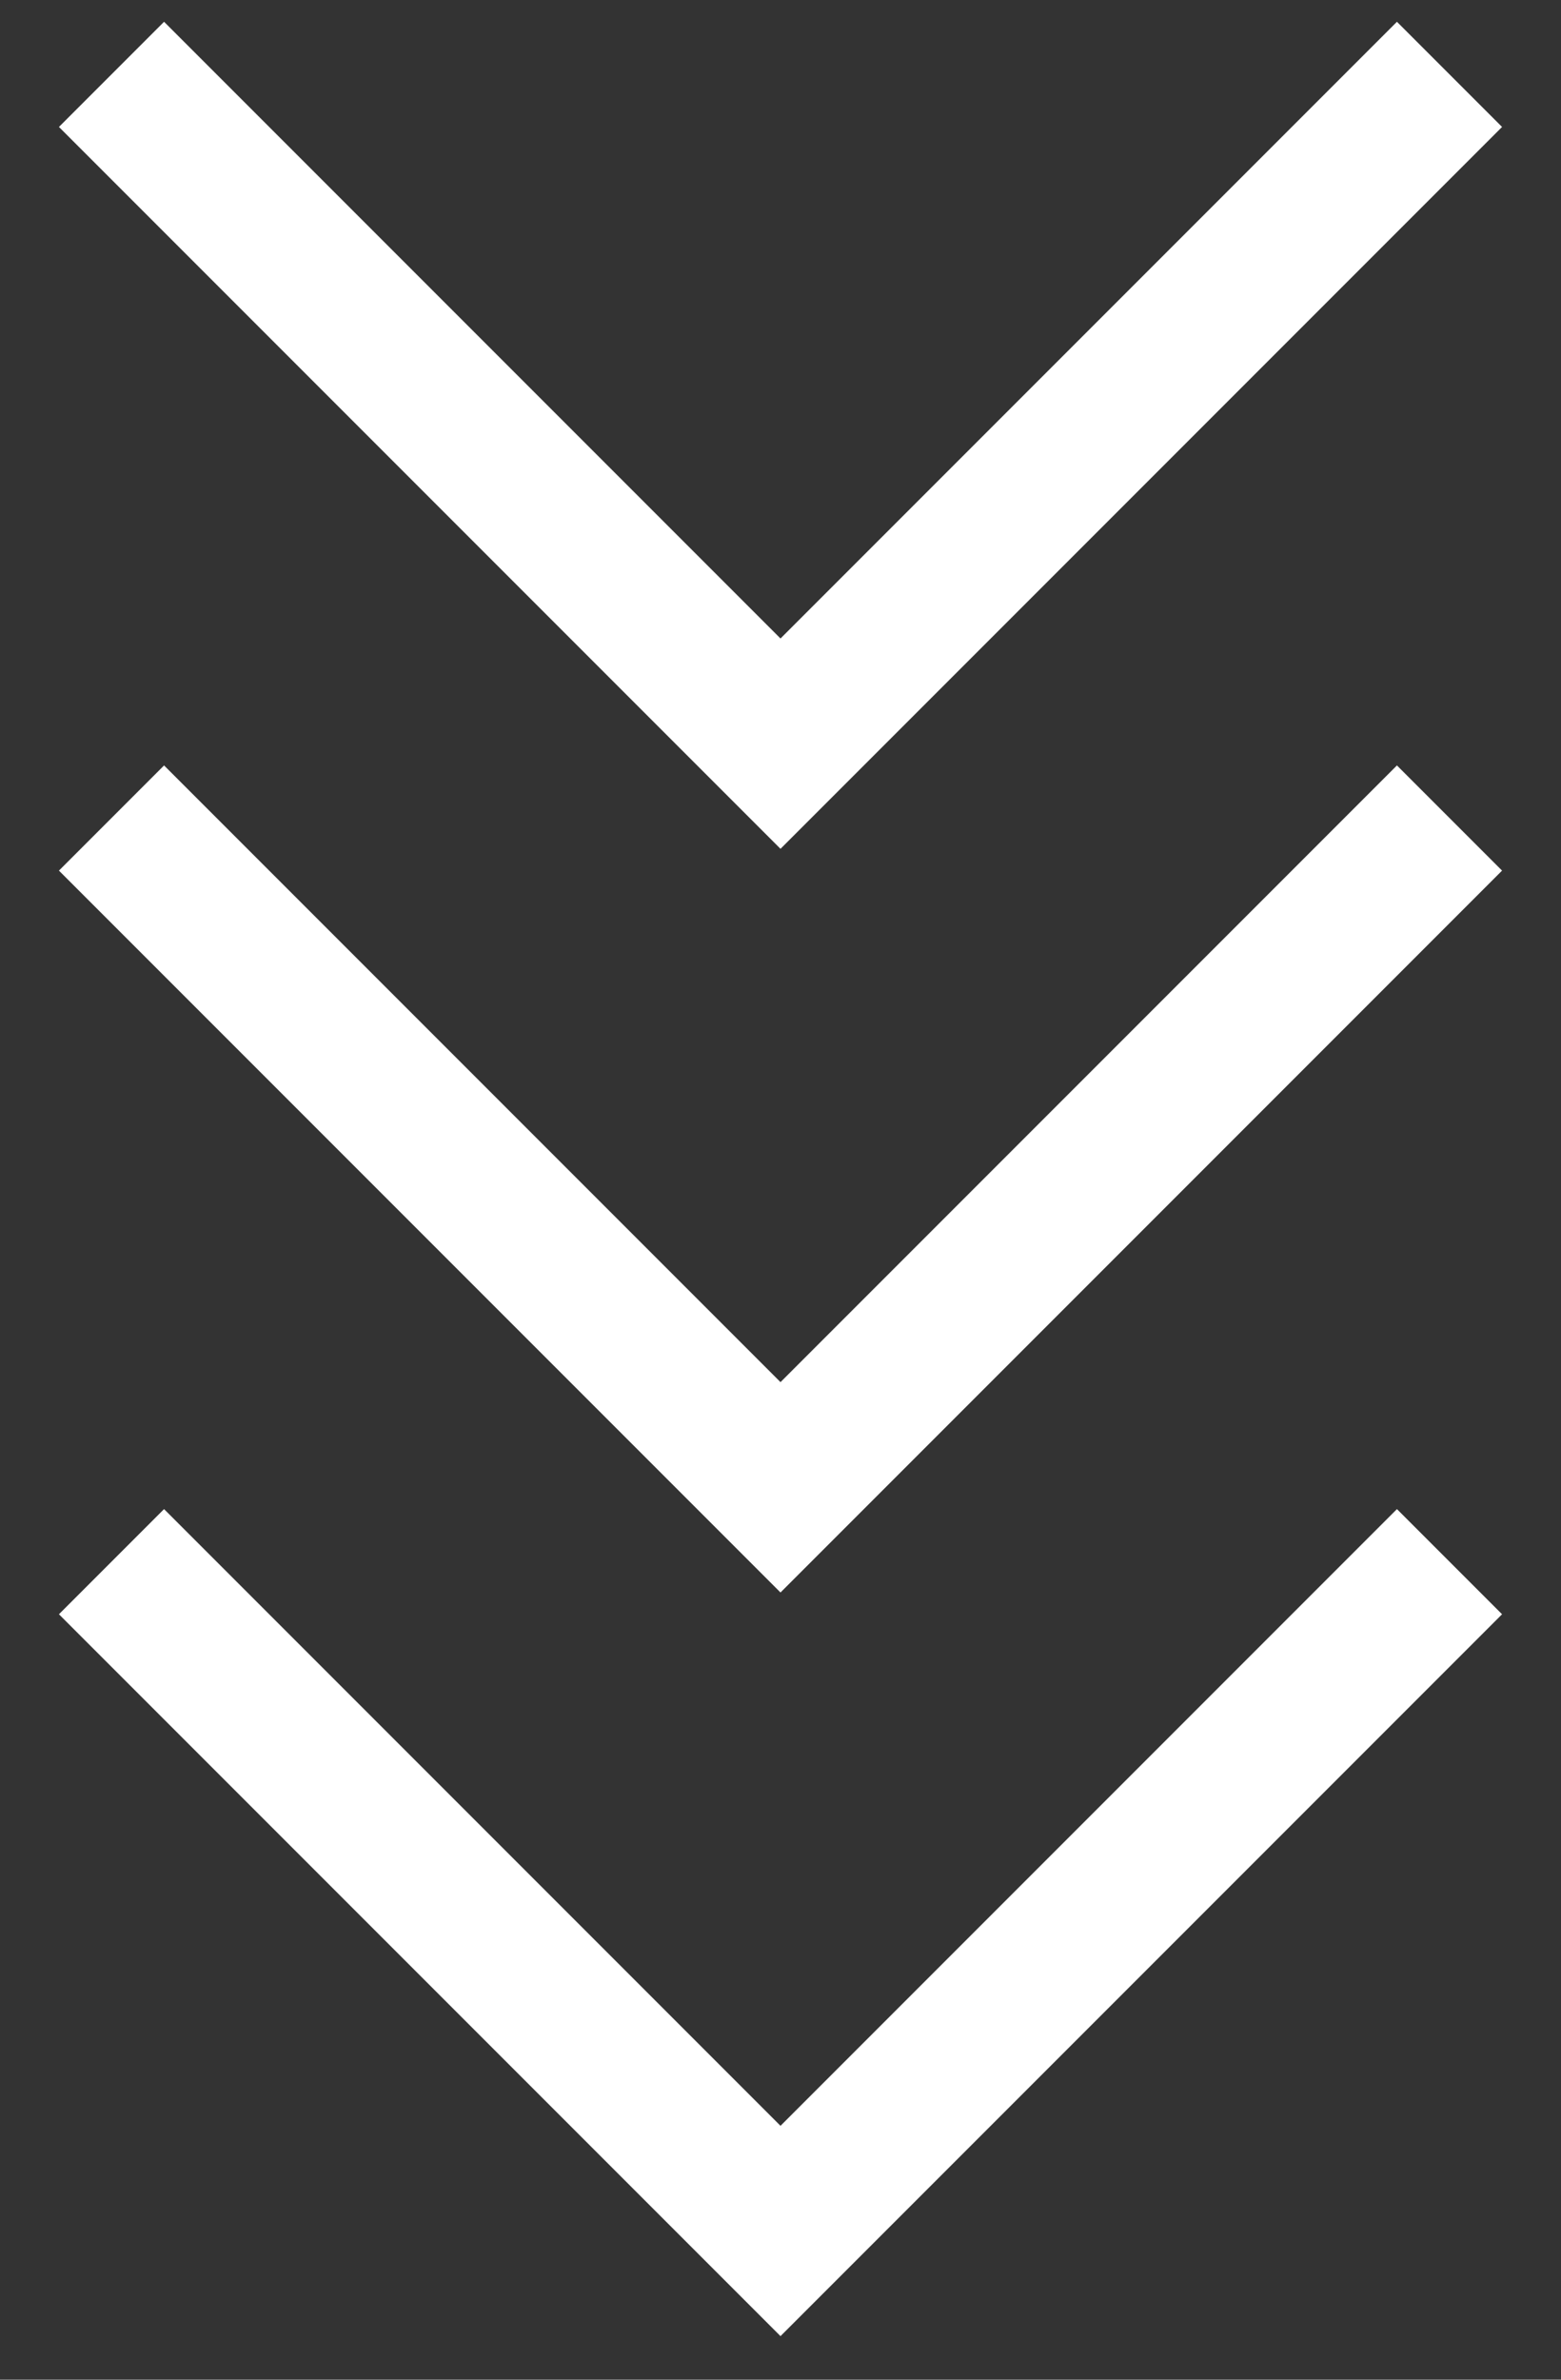 <svg width="21" height="32" viewBox="0 0 21 32" fill="none" xmlns="http://www.w3.org/2000/svg">
<rect x="0" y="0" width="21" height="32" fill="#333333" stroke="none"/>
<g id="Arrows">
<path id="Vector 1" d="M1.5 1L10.5 10L19.5 1" stroke="white" stroke-width="2"/>
<path id="Vector 2" d="M1.5 11L10.5 20L19.5 11" stroke="white" stroke-width="2"/>
<path id="Vector 3" d="M1.5 21L10.5 30L19.5 21" stroke="white" stroke-width="2"/>
</g>
</svg>
